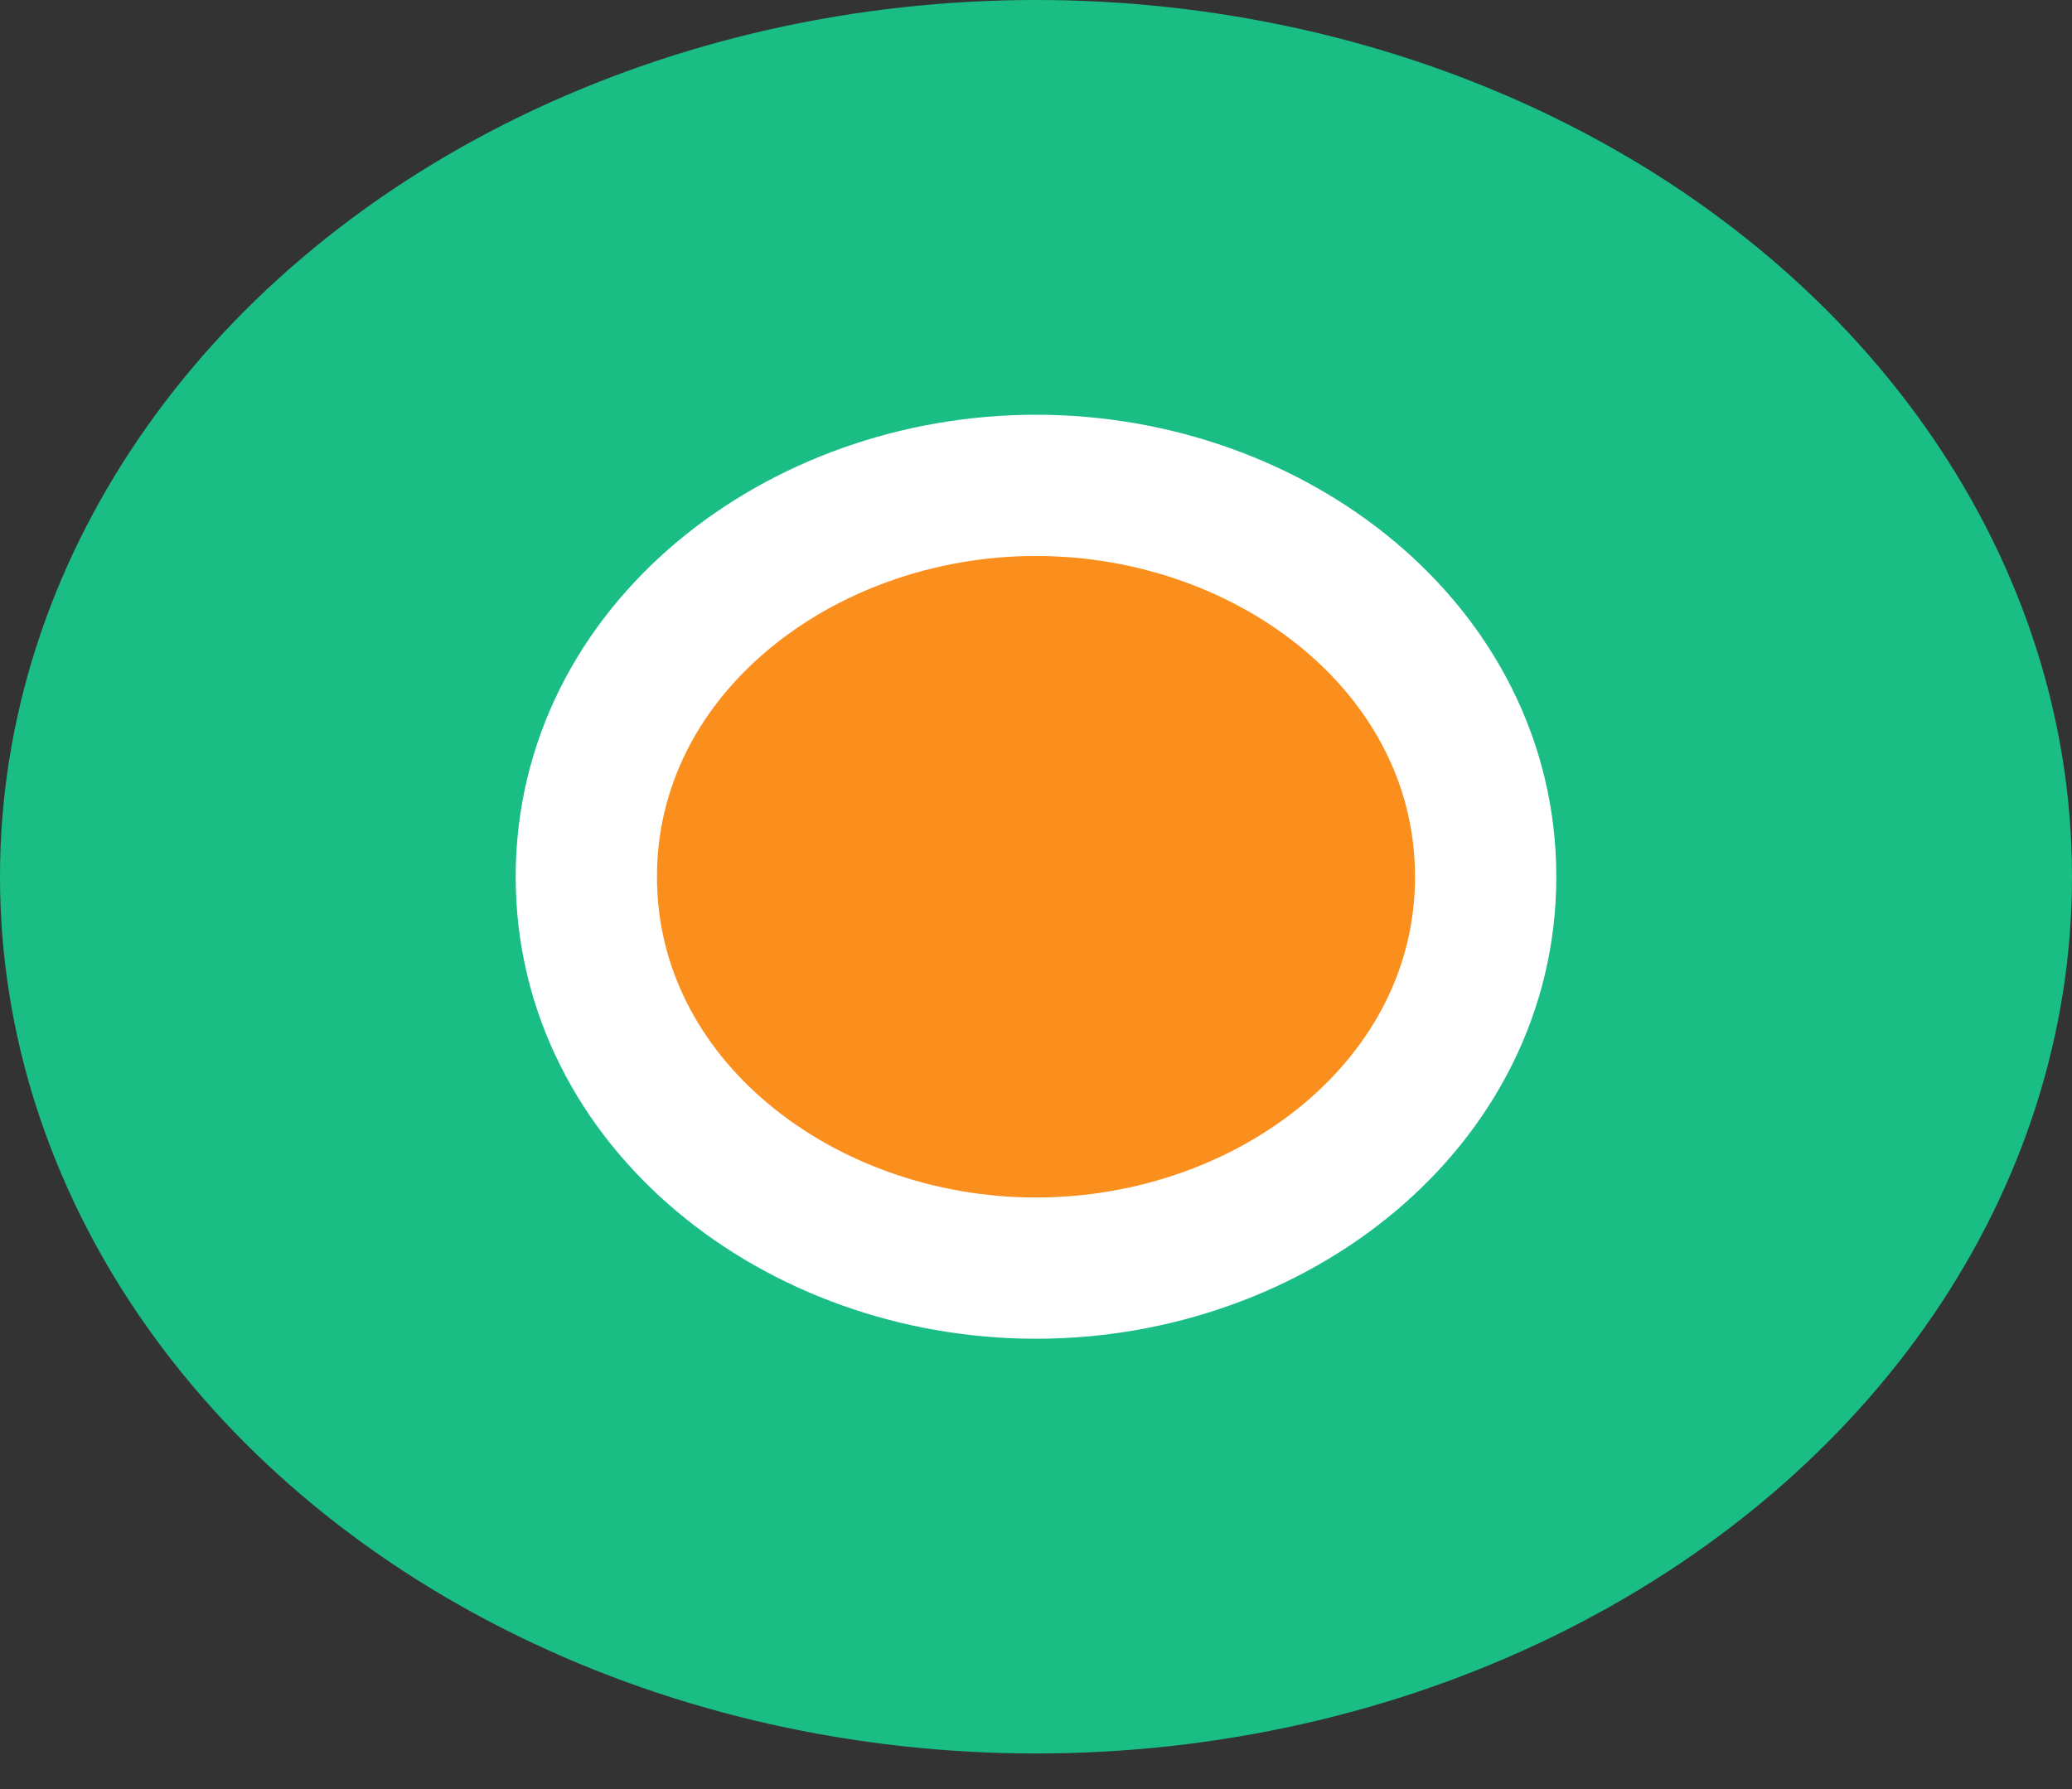 <svg width="44" height="38" viewBox="0 0 44 38" fill="none" xmlns="http://www.w3.org/2000/svg">
<rect x="0" y="0" width="44" height="38" fill="#333333" stroke="none"/>
<ellipse cx="22" cy="18.622" rx="22" ry="18.622" fill="#1ABE84"/>
<path d="M22 26.935C27.03 26.935 31.549 23.438 31.549 18.622C31.549 13.806 27.03 10.309 22 10.309C16.971 10.309 12.451 13.806 12.451 18.622C12.451 23.438 16.971 26.935 22 26.935Z" fill="#FB8F1D" stroke="white" stroke-width="3"/>
</svg>
